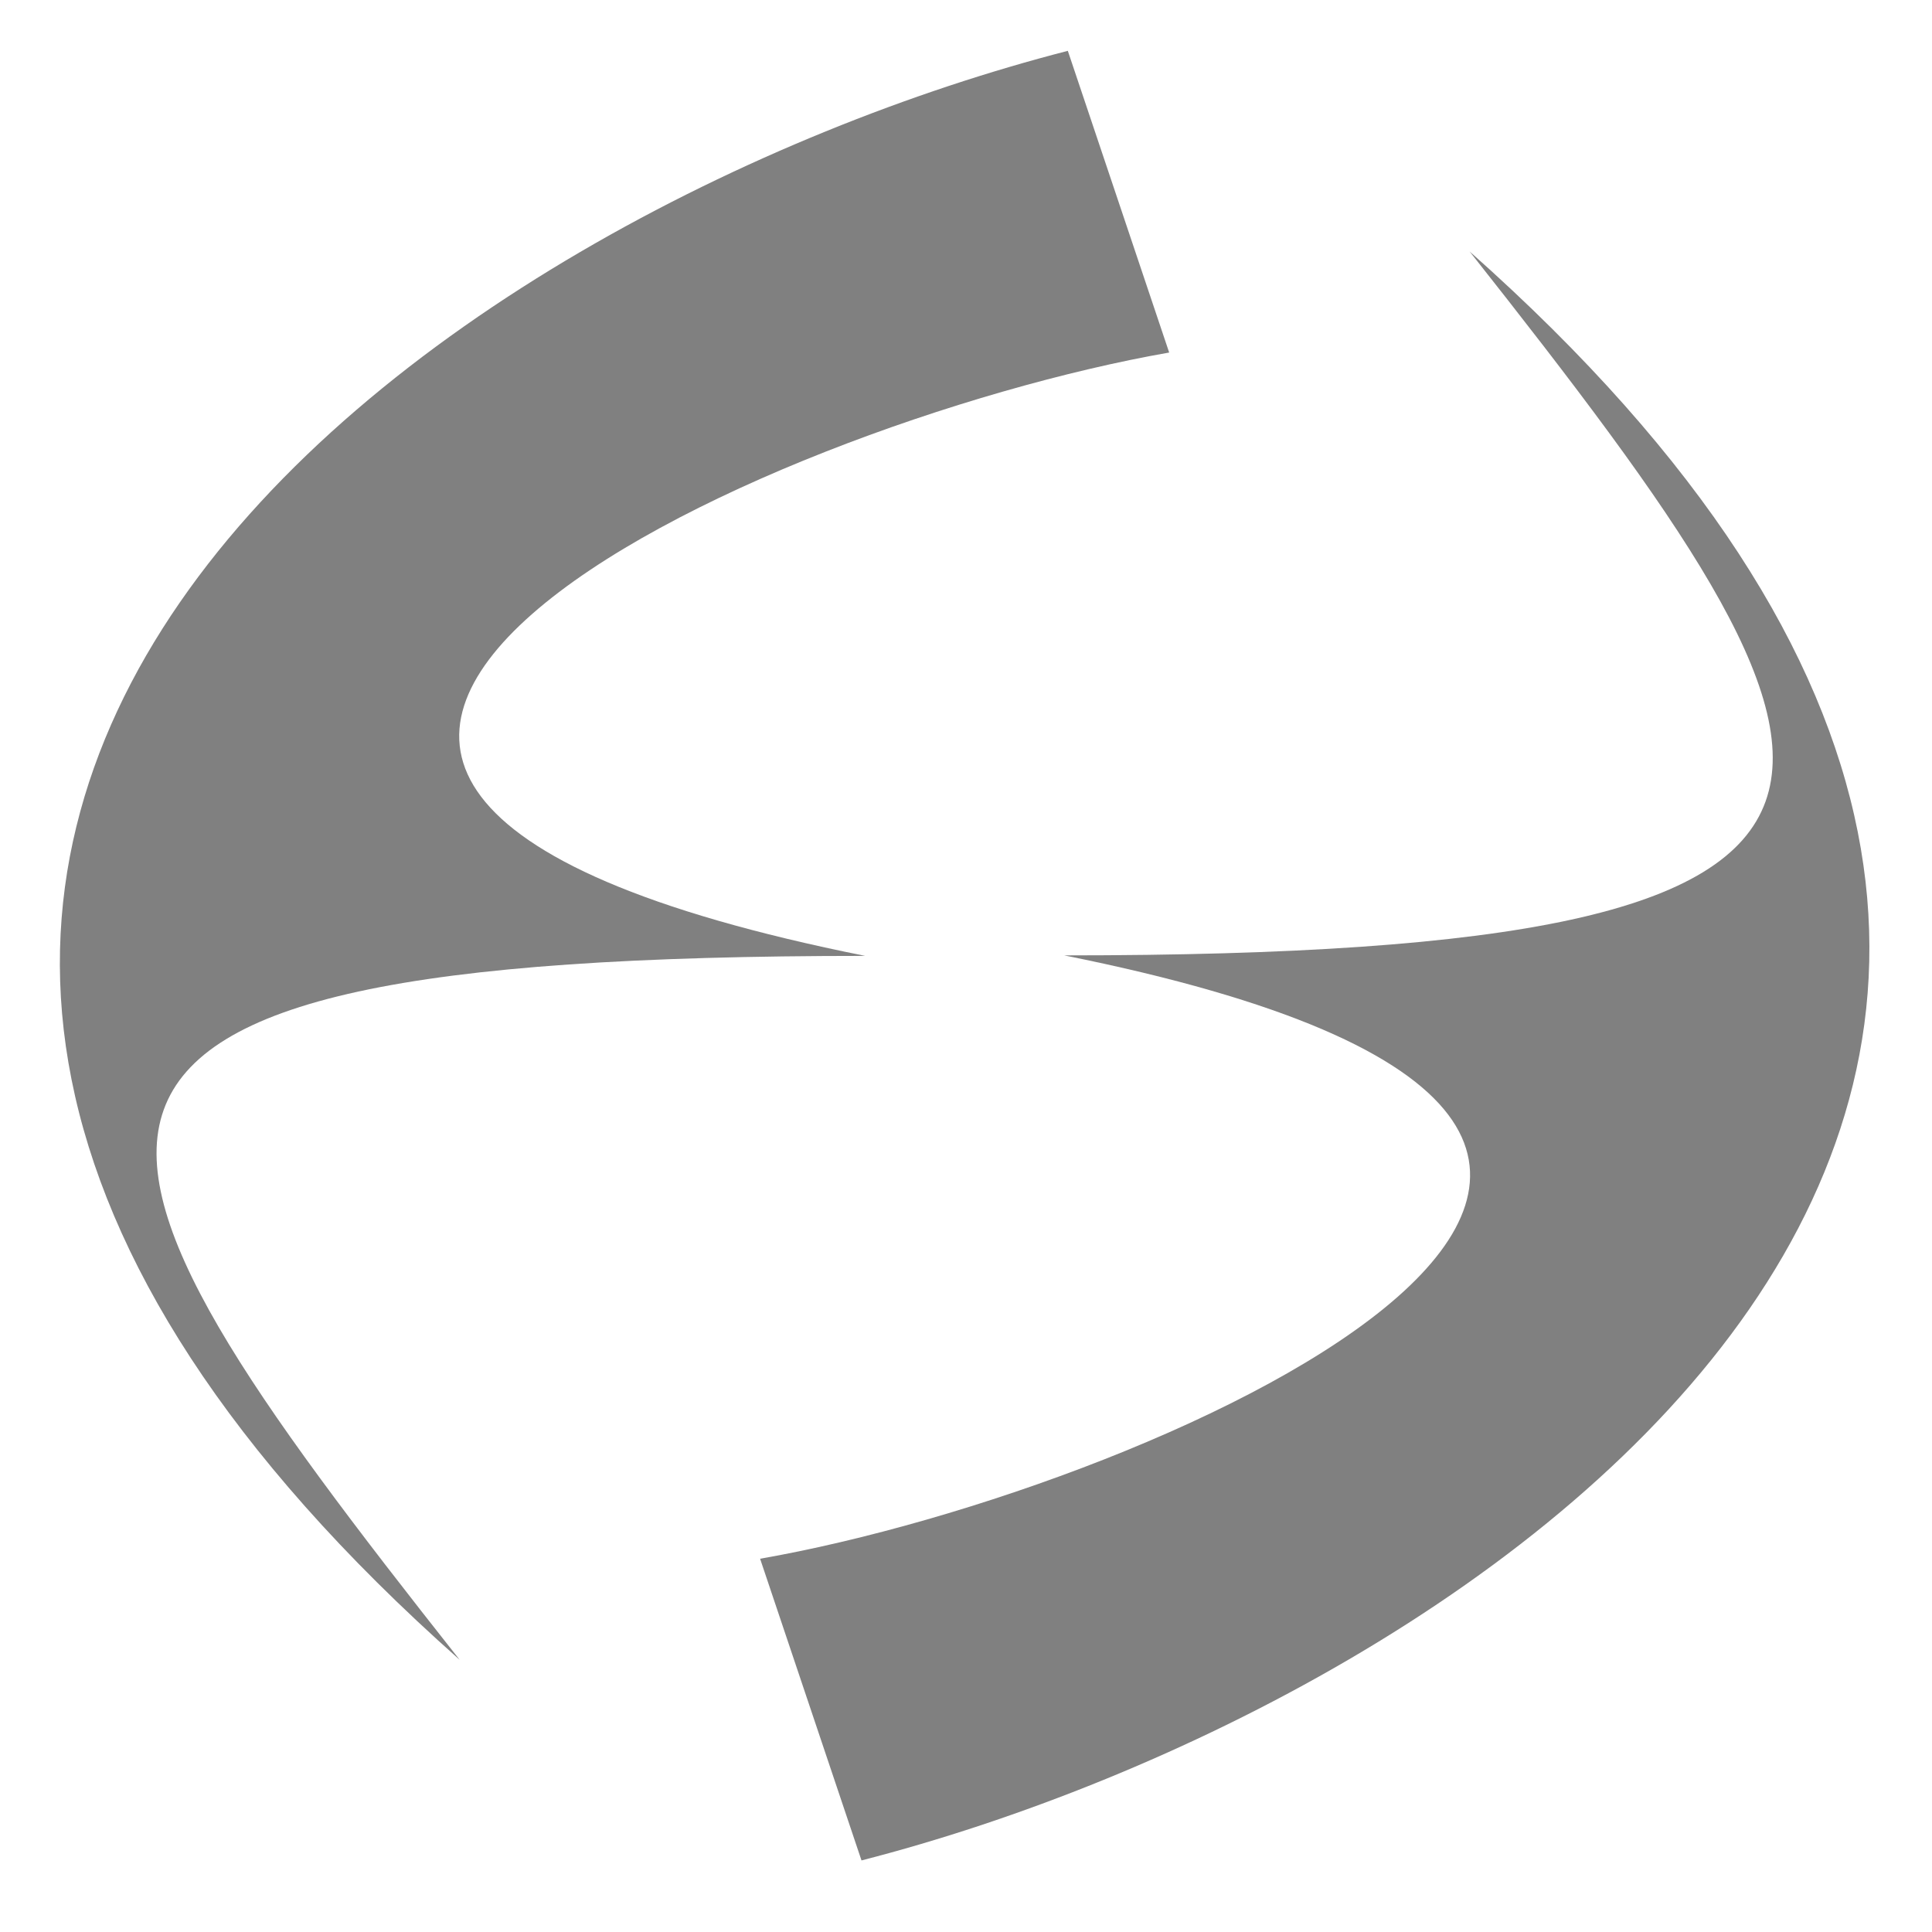 <?xml version="1.0" encoding="UTF-8" standalone="no"?>
<svg
   xmlns:osb="http://www.openswatchbook.org/uri/2009/osb"
   xmlns:dc="http://purl.org/dc/elements/1.1/"
   xmlns:cc="http://creativecommons.org/ns#"
   xmlns:rdf="http://www.w3.org/1999/02/22-rdf-syntax-ns#"
   xmlns:svg="http://www.w3.org/2000/svg"
   xmlns="http://www.w3.org/2000/svg"
   xmlns:sodipodi="http://sodipodi.sourceforge.net/DTD/sodipodi-0.dtd"
   xmlns:inkscape="http://www.inkscape.org/namespaces/inkscape"
   height="16"
   id="svg7384"
   version="1.1"
   width="16"
   sodipodi:docname="ffmulticonverter-symbolic.svg"
   inkscape:version="0.92.3 (unknown)">
  <sodipodi:namedview
     pagecolor="#808080"
     bordercolor="#808080666"
     borderopacity="1"
     objecttolerance="10"
     gridtolerance="10"
     guidetolerance="10"
     inkscape:pageopacity="0"
     inkscape:pageshadow="2"
     inkscape:window-width="1634"
     inkscape:window-height="924"
     id="namedview15"
     showgrid="false"
     inkscape:zoom="46.312489"
     inkscape:cx="8"
     inkscape:cy="8.0000019"
     inkscape:window-x="0"
     inkscape:window-y="34"
     inkscape:window-maximized="0"
     inkscape:current-layer="svg7384" />
  <defs
     id="defs7386">
    <linearGradient
       id="linearGradient5606"
       osb:paint="solid">
      <stop
         id="stop5608"
         offset="0"
         style="stop-color:#808080;stop-opacity:1;" />
    </linearGradient>
    <linearGradient
       id="linearGradient4526"
       osb:paint="solid">
      <stop
         id="stop4528"
         offset="0"
         style="stop-color:#808080;stop-opacity:1;" />
    </linearGradient>
  </defs>
  <g
     id="layer9"
     label="status"
     style="display:inline"
     transform="translate(-693,227)" />
  <g
     id="layer2"
     transform="translate(-452,-140)" />
  <g
     id="layer3"
     style="display:inline"
     transform="translate(-452,-140)" />
  <g
     id="layer1"
     transform="translate(-452,-140)" />
  <g
     transform="matrix(0.354,0,0,0.353,-4.208,-84.665)"
     id="g857"
     style="fill:#808080;fill-opacity:1">
    <path
       inkscape:connector-curvature="0"
       style="fill:#808080;fill-opacity:1;stroke-width:1.18"
       d="m 32.041,283.491 c 14.452,-3.722 36.202,-18.206 14.227,-37.747 9.766,12.393 11.856,16.514 -9.485,16.514 20.754,4.169 2.408,12.486 -7.114,14.155 z"
       id="path10" />
    <path
       inkscape:connector-curvature="0"
       style="fill:#808080;fill-opacity:1;stroke-width:1.18"
       d="m 36.868,241.037 c -14.452,3.723 -36.204,18.206 -14.228,37.747 -9.766,-12.393 -11.856,-16.514 9.486,-16.514 -20.755,-4.169 -2.409,-12.485 7.113,-14.155 z"
       id="path12" />
  </g>
</svg>

